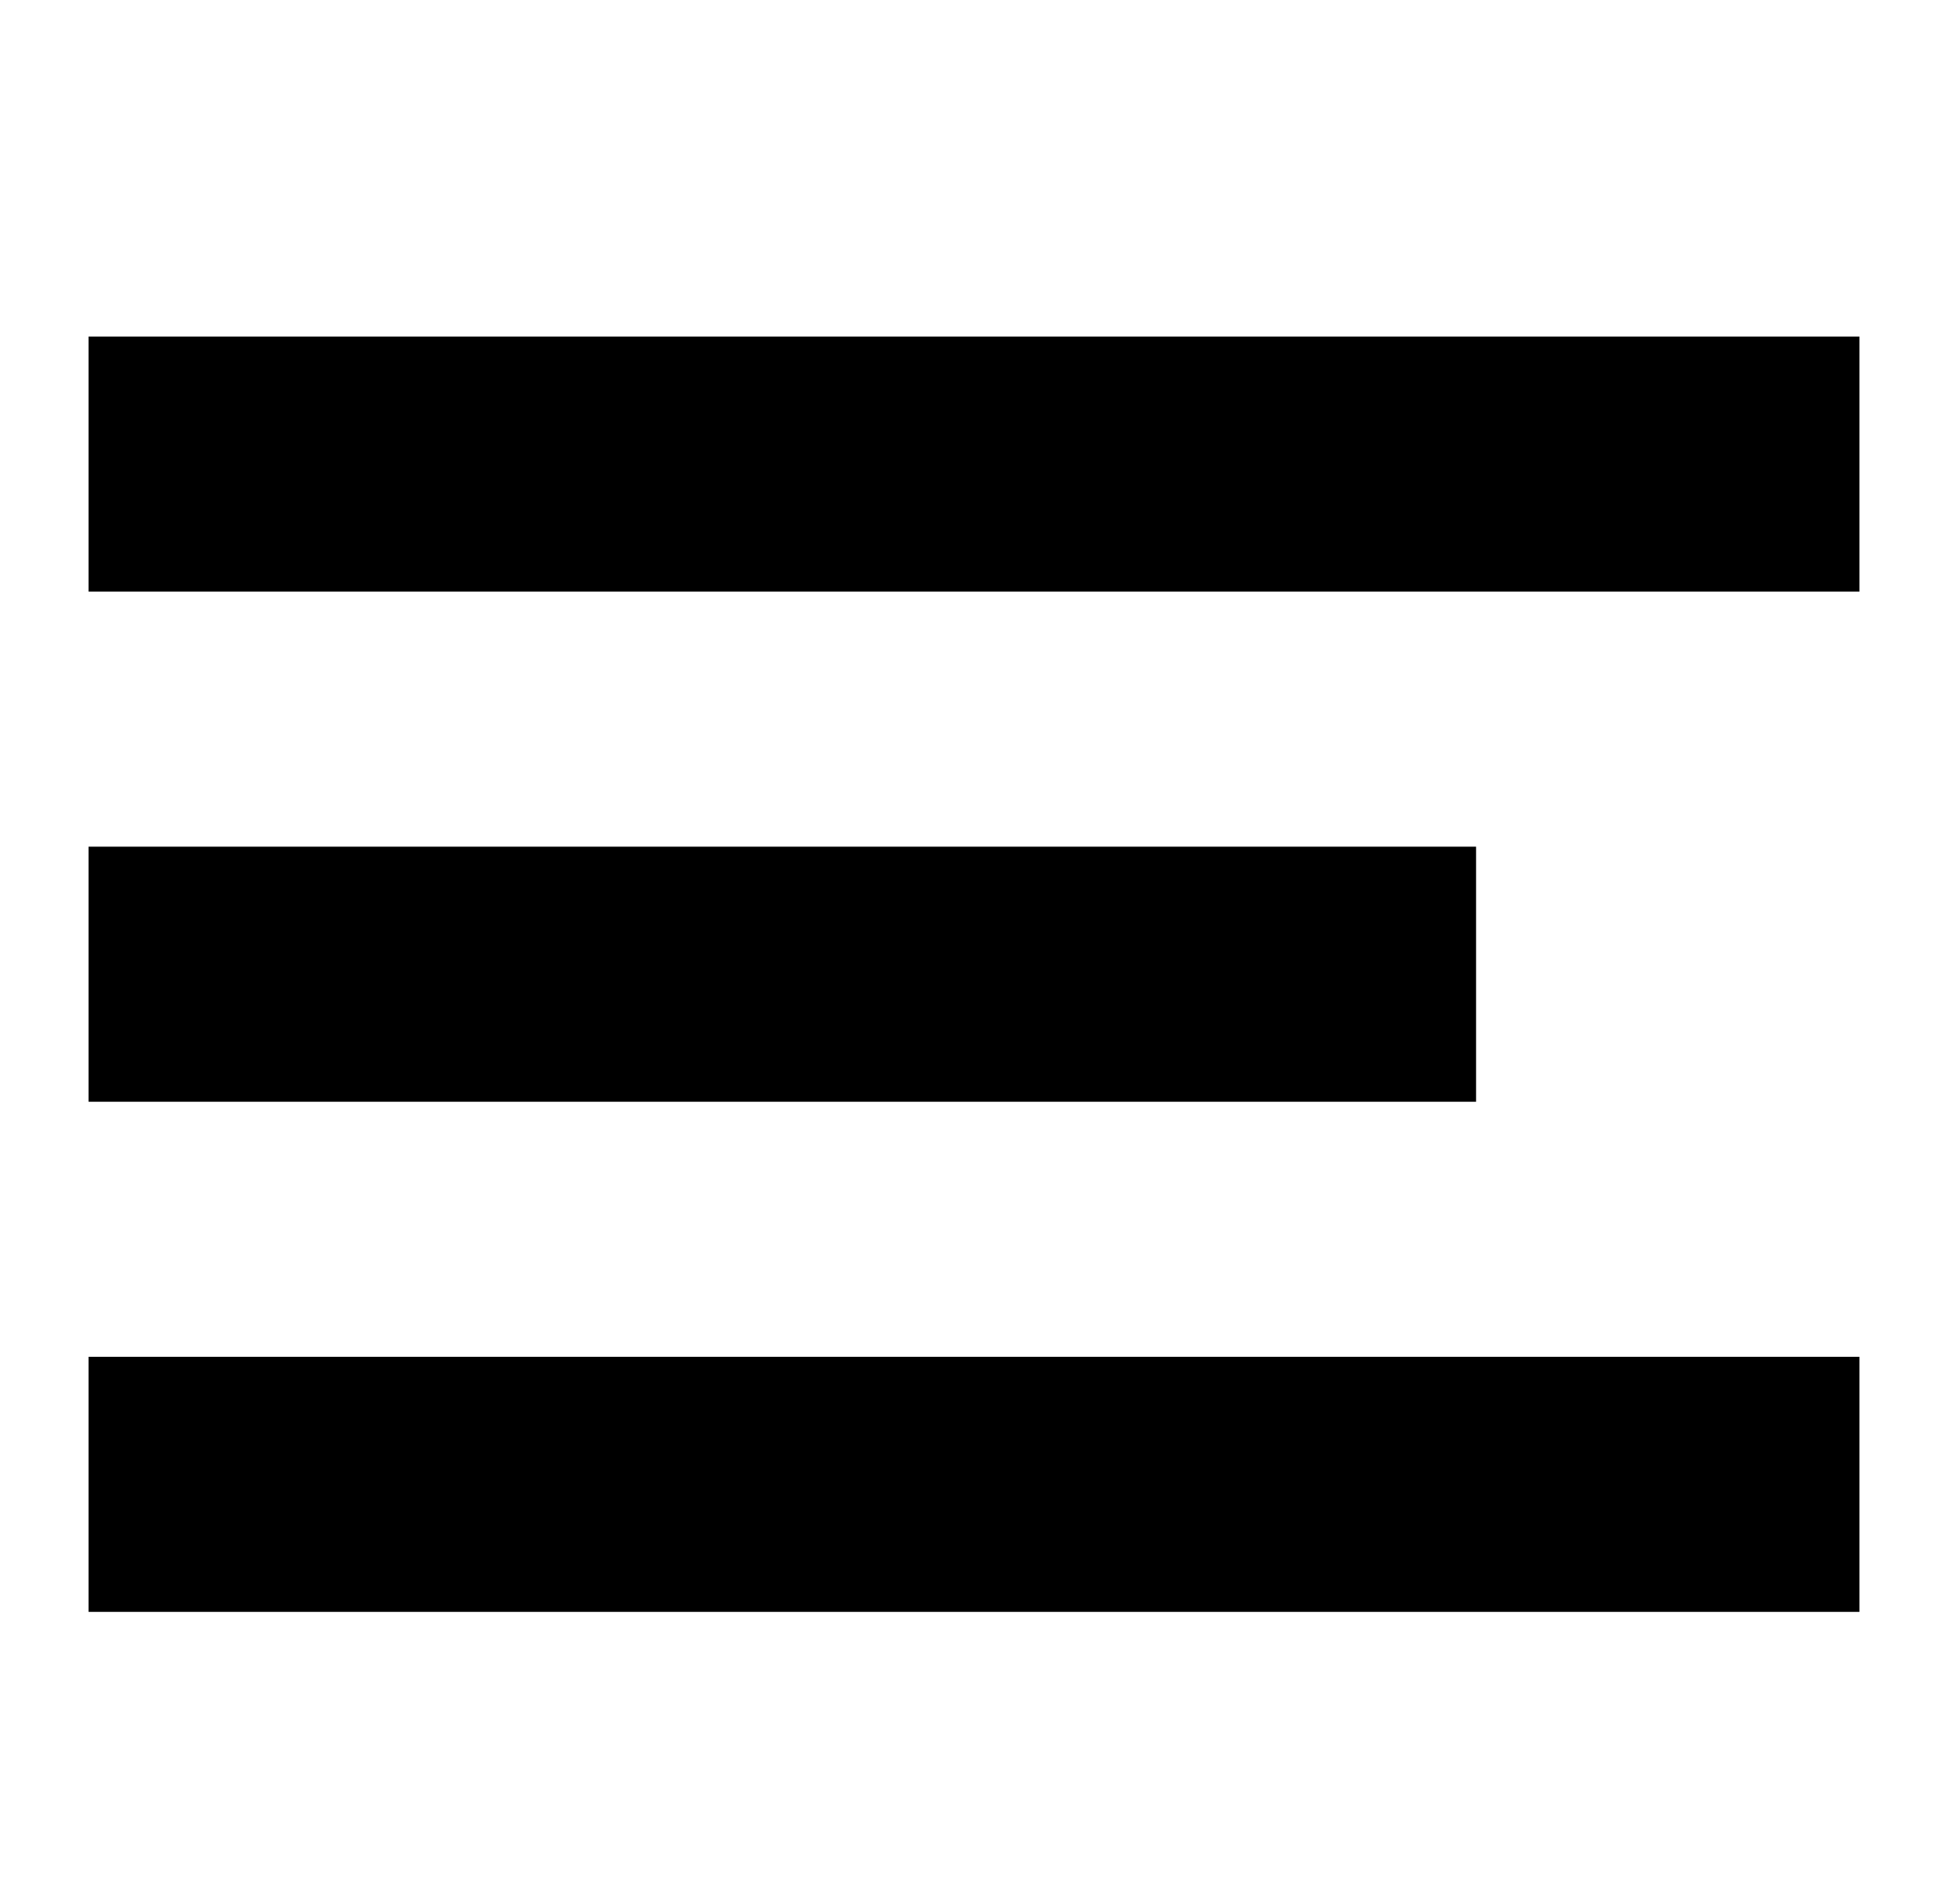 <svg width="110" height="107.5" xmlns="http://www.w3.org/2000/svg">
 <title>menu</title>

 <desc>Created with Sketch.</desc>
 <g>
  <title>background</title>
  <rect fill="none" id="canvas_background" height="109.5" width="112" y="-1" x="-1"/>
 </g>
 <g>
  <title>Layer 1</title>
  <g id="svg_1" fill-rule="evenodd" fill="none">
   <g id="svg_2" fill="#000000">
    <path id="svg_3" d="m105,19l-100,0l0,14.4l100,0l0,-14.4l0,0l0,0l0,0zm0,57.6l-100,0l0,14.4l100,0l0,-14.4l0,0l0,0zm-100,-28.8l78.351,0l0,14.4l-78.351,0l0,-14.4l0,0l0,0z"/>
   </g>
  </g>
 </g>
</svg>